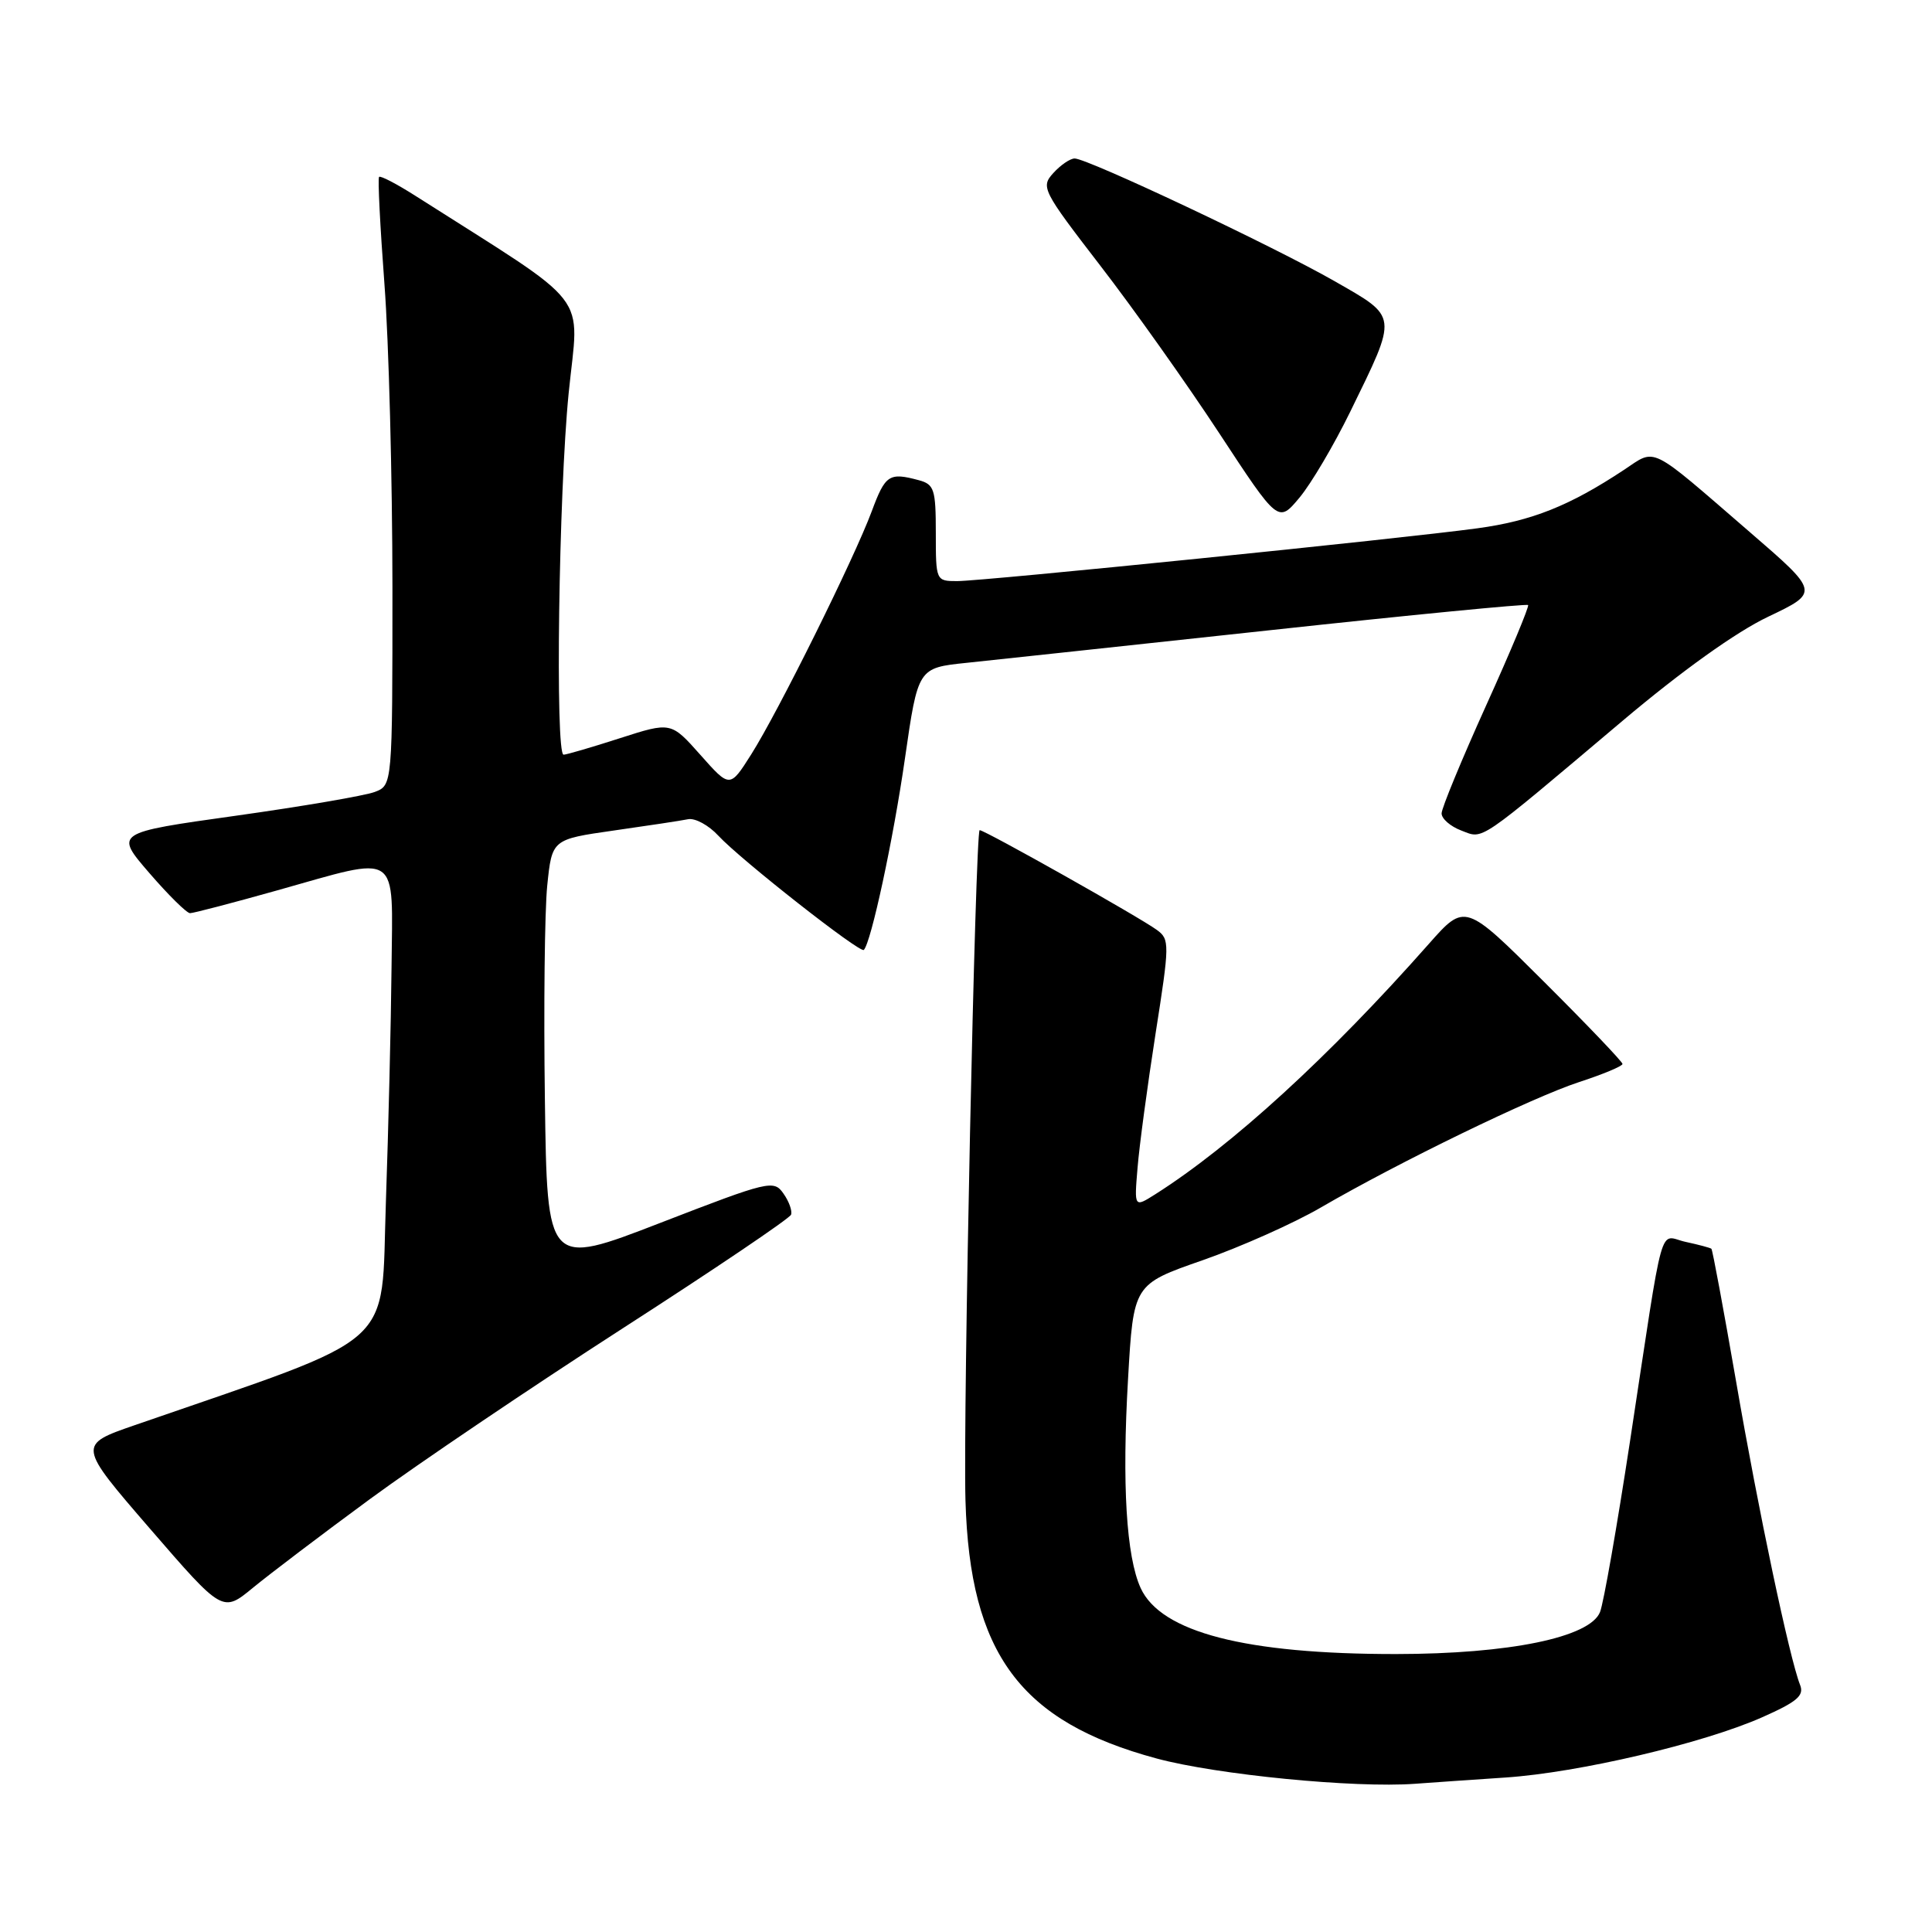 <?xml version="1.0" encoding="UTF-8" standalone="no"?>
<!DOCTYPE svg PUBLIC "-//W3C//DTD SVG 1.1//EN" "http://www.w3.org/Graphics/SVG/1.1/DTD/svg11.dtd" >
<svg xmlns="http://www.w3.org/2000/svg" xmlns:xlink="http://www.w3.org/1999/xlink" version="1.1" viewBox="0 0 256 256">
 <g >
 <path fill="currentColor"
d=" M 199.50 235.53 C 209.19 234.88 225.63 231.02 233.47 227.56 C 238.12 225.50 239.09 224.68 238.52 223.26 C 237.13 219.76 232.98 200.12 230.05 183.10 C 228.39 173.54 226.92 165.60 226.77 165.47 C 226.62 165.34 225.09 164.93 223.37 164.56 C 219.72 163.78 220.61 160.60 215.98 191.00 C 214.26 202.28 212.48 212.45 212.01 213.61 C 210.67 216.96 200.00 219.16 184.98 219.17 C 165.01 219.18 153.82 216.28 151.14 210.42 C 149.24 206.25 148.66 196.67 149.47 182.75 C 150.19 170.18 150.19 170.18 159.35 166.99 C 164.38 165.23 171.43 162.09 175.00 160.01 C 185.38 153.98 203.01 145.42 209.24 143.38 C 212.40 142.35 214.99 141.27 214.99 140.98 C 215.00 140.70 210.30 135.78 204.56 130.06 C 194.12 119.65 194.12 119.65 189.32 125.08 C 176.11 140.03 163.23 151.81 153.06 158.26 C 150.29 160.01 150.29 160.01 150.73 154.76 C 150.96 151.87 152.04 143.88 153.11 137.01 C 154.99 125.04 155.00 124.47 153.29 123.22 C 151.02 121.55 130.50 110.00 129.81 110.00 C 129.24 110.00 127.60 187.34 127.93 198.81 C 128.51 219.13 135.18 228.13 153.26 233.01 C 161.24 235.16 179.47 236.95 187.50 236.36 C 189.70 236.20 195.10 235.82 199.50 235.53 Z  M 49.00 198.65 C 55.33 194.00 70.40 183.82 82.50 176.02 C 94.60 168.23 104.65 161.44 104.82 160.95 C 105.00 160.46 104.55 159.19 103.81 158.15 C 102.53 156.31 101.91 156.46 87.49 162.04 C 72.50 167.84 72.50 167.84 72.20 145.67 C 72.03 133.48 72.17 120.74 72.51 117.36 C 73.14 111.22 73.14 111.22 81.32 110.05 C 85.82 109.41 90.26 108.74 91.18 108.55 C 92.11 108.37 93.91 109.35 95.18 110.73 C 98.14 113.92 113.98 126.36 114.46 125.87 C 115.43 124.88 118.37 111.22 119.91 100.50 C 121.64 88.50 121.64 88.50 128.07 87.83 C 131.61 87.46 149.73 85.51 168.34 83.50 C 186.95 81.48 202.31 79.99 202.48 80.17 C 202.65 80.35 200.15 86.35 196.91 93.50 C 193.68 100.65 191.03 107.07 191.02 107.77 C 191.01 108.48 192.18 109.50 193.63 110.05 C 196.63 111.19 195.53 111.94 215.00 95.51 C 222.82 88.91 230.04 83.74 234.29 81.72 C 241.09 78.48 241.09 78.48 231.84 70.49 C 218.31 58.80 219.52 59.39 215.17 62.27 C 207.97 67.03 202.98 69.02 195.78 70.00 C 185.69 71.38 130.27 77.00 126.82 77.00 C 124.02 77.00 124.00 76.95 124.00 70.62 C 124.00 64.84 123.79 64.18 121.75 63.63 C 117.81 62.57 117.31 62.90 115.51 67.75 C 113.17 74.04 103.10 94.34 99.54 99.96 C 96.71 104.43 96.71 104.43 92.81 100.03 C 88.91 95.64 88.91 95.64 82.13 97.82 C 78.41 99.02 75.05 100.00 74.68 100.00 C 73.55 100.00 74.03 65.33 75.35 52.10 C 76.72 38.38 78.83 41.10 55.03 25.94 C 52.58 24.38 50.42 23.25 50.23 23.44 C 50.04 23.62 50.37 30.01 50.94 37.64 C 51.52 45.26 51.99 63.32 52.00 77.77 C 52.00 104.05 52.00 104.05 49.65 104.94 C 48.36 105.43 40.08 106.85 31.24 108.09 C 15.18 110.34 15.18 110.34 19.78 115.67 C 22.31 118.60 24.74 121.00 25.18 121.00 C 25.62 121.00 30.79 119.65 36.66 118.00 C 53.22 113.35 52.02 112.55 51.88 128.25 C 51.81 135.54 51.47 149.54 51.13 159.37 C 50.44 179.07 53.23 176.59 17.89 188.83 C 10.28 191.46 10.28 191.46 19.89 202.58 C 29.50 213.69 29.50 213.69 33.50 210.40 C 35.70 208.59 42.67 203.30 49.00 198.65 Z  M 178.92 54.54 C 185.25 41.58 185.31 42.11 176.81 37.24 C 168.71 32.61 144.13 21.01 142.40 21.00 C 141.80 21.00 140.53 21.87 139.57 22.93 C 137.89 24.78 138.11 25.22 145.78 35.18 C 150.16 40.85 157.26 50.86 161.56 57.41 C 169.37 69.31 169.37 69.31 172.18 65.95 C 173.73 64.10 176.76 58.96 178.92 54.54 Z "/>
</g>
</svg>